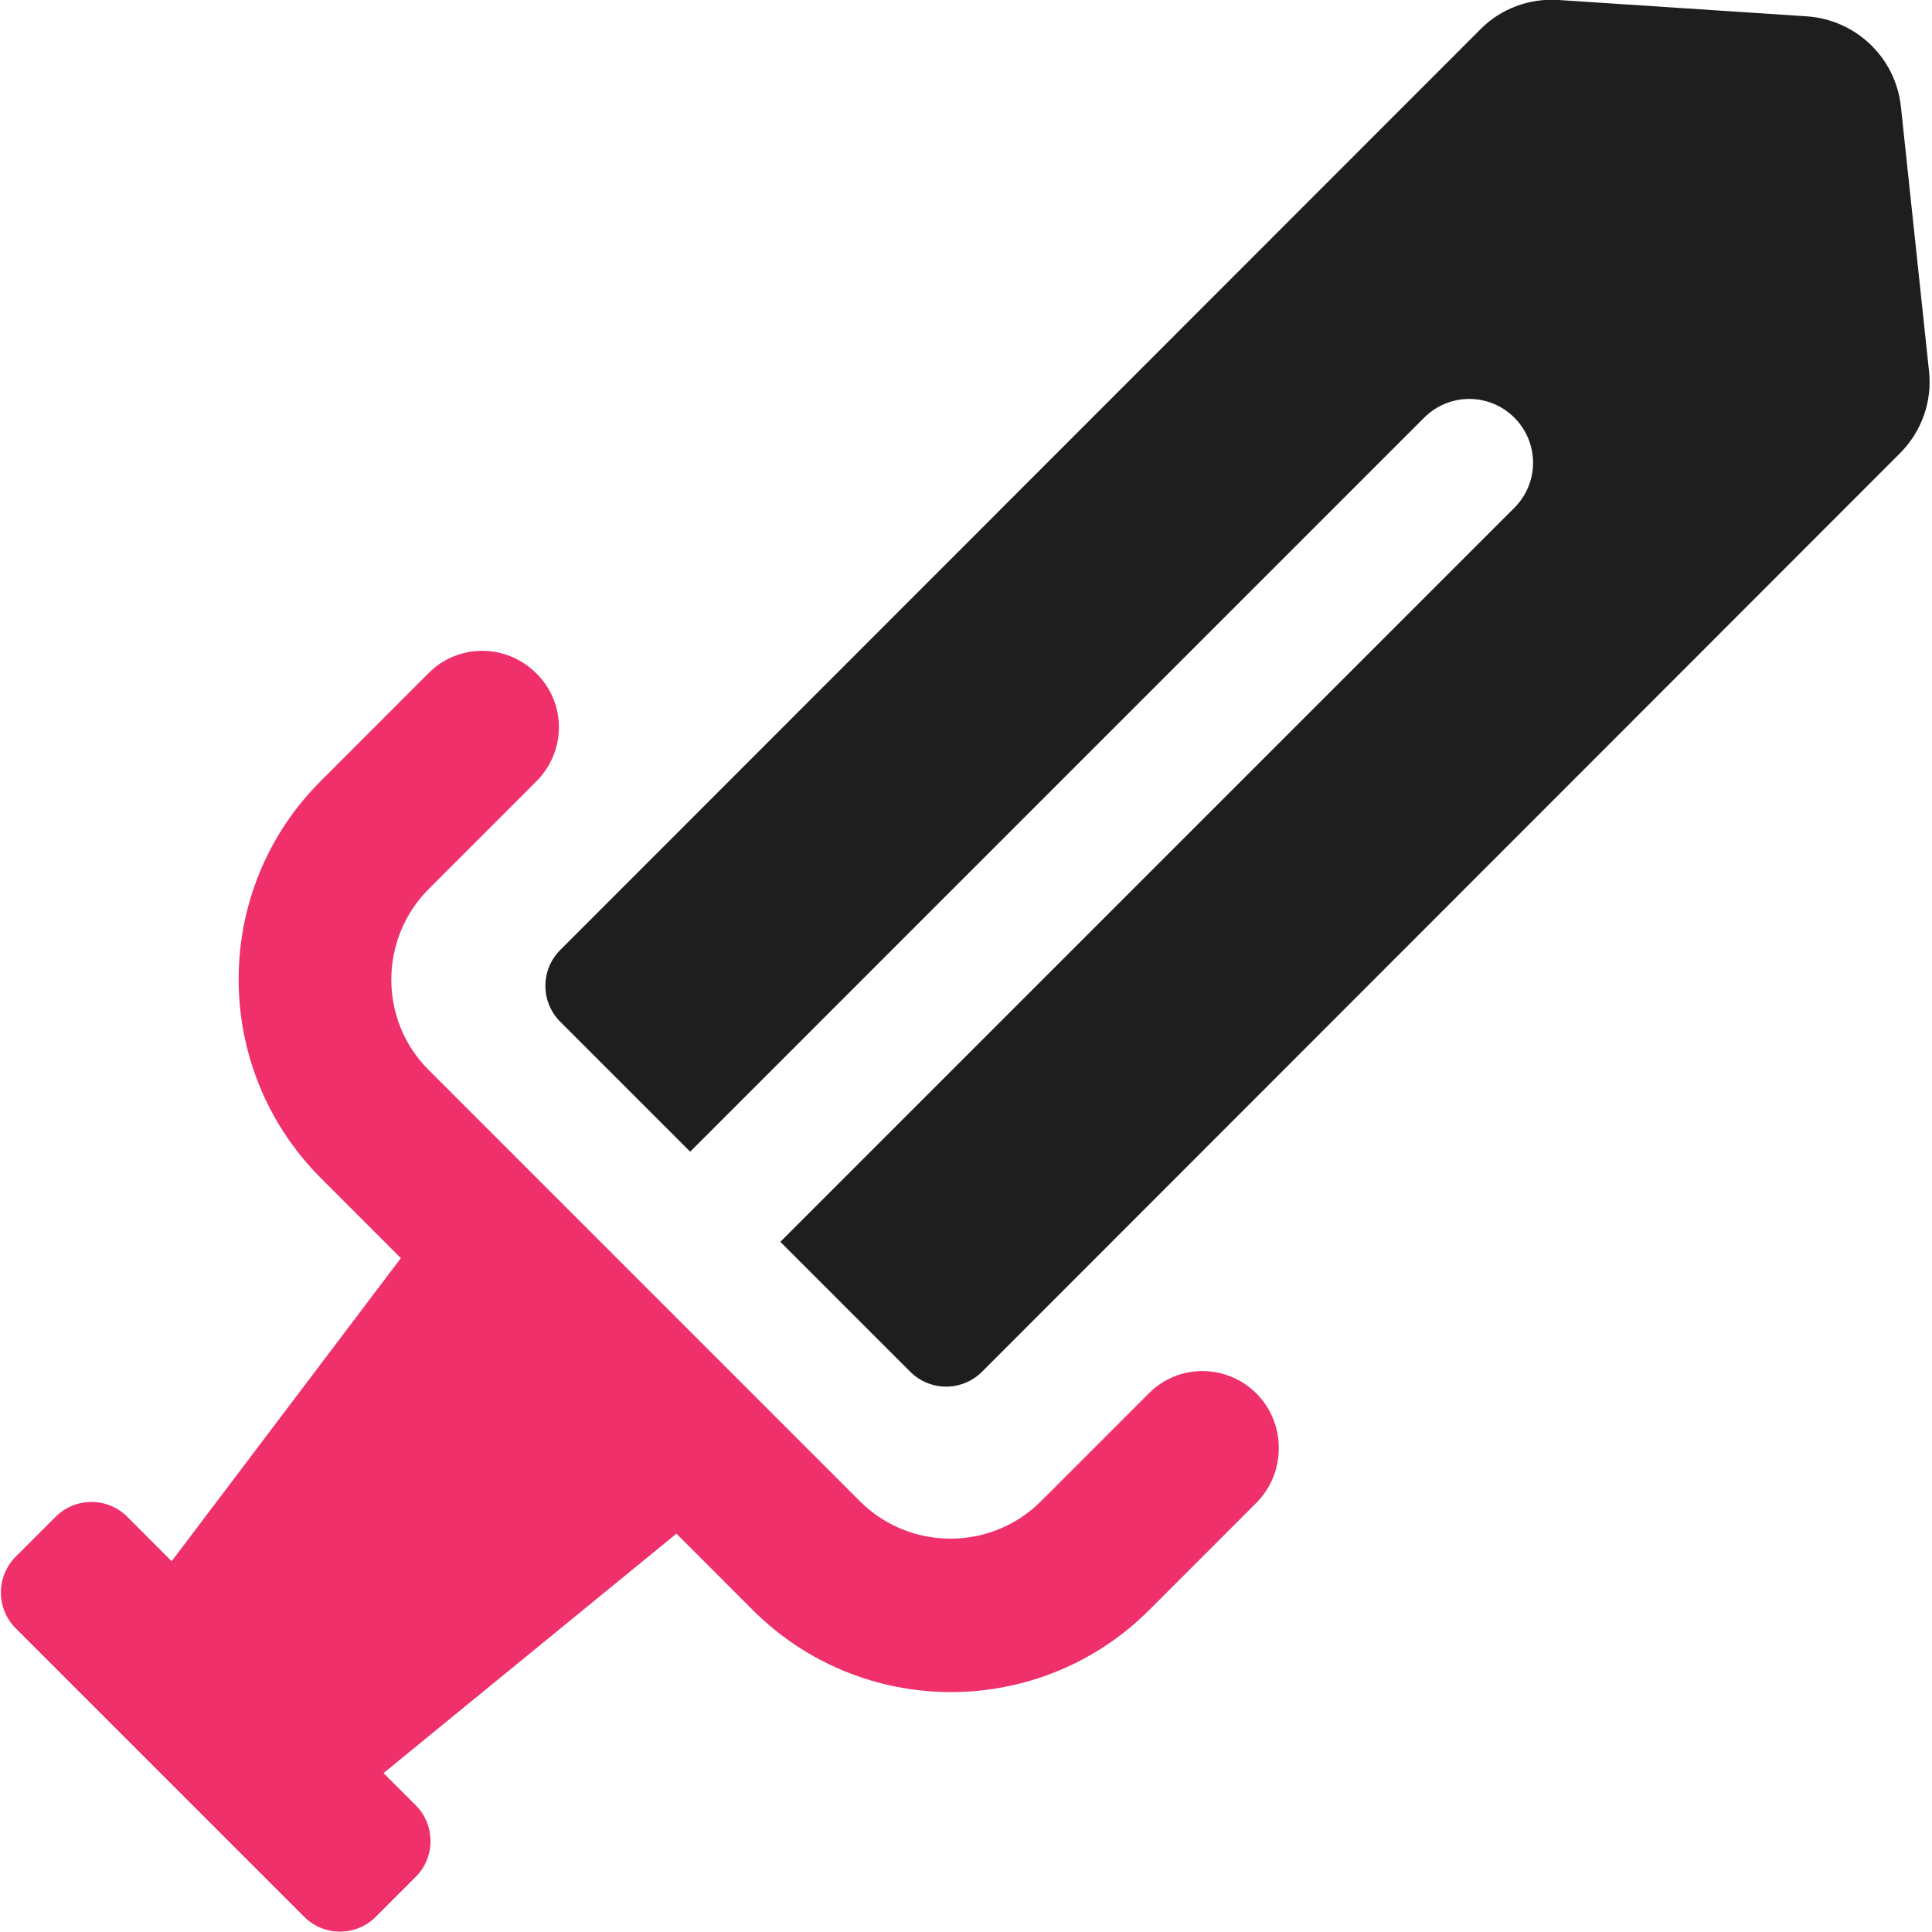 <svg width="39" height="39" viewBox="0 0 39 39" fill="none" xmlns="http://www.w3.org/2000/svg">
<g clip-path="url(#clip0)">
<path d="M38.373 2.159C38.27 1.162 37.458 0.391 36.461 0.329L31.463 -4.28323e-05C30.877 -0.041 30.291 0.175 29.88 0.596L11.31 19.176C10.909 19.577 10.909 20.225 11.31 20.626L13.932 23.248L28.749 8.431C29.253 7.927 30.065 7.927 30.569 8.431C31.073 8.935 31.073 9.747 30.569 10.251L15.752 25.068L18.374 27.69C18.775 28.091 19.423 28.091 19.824 27.69L38.352 9.151C38.795 8.709 39.011 8.092 38.938 7.475L38.373 2.159Z" fill="#1E1E1E"/>
<path d="M25.366 28.132C24.759 27.525 23.783 27.525 23.186 28.132L21.006 30.312C19.999 31.309 18.374 31.309 17.366 30.312L8.647 21.592C7.65 20.595 7.65 18.96 8.647 17.953L10.827 15.773C11.434 15.166 11.434 14.189 10.827 13.593C10.22 12.986 9.244 12.986 8.647 13.593L6.468 15.773C4.267 17.973 4.267 21.561 6.468 23.772L8.092 25.397L3.465 31.515L2.571 30.62C2.17 30.219 1.522 30.219 1.121 30.62L0.319 31.422C-0.082 31.823 -0.082 32.471 0.319 32.872L6.138 38.691C6.539 39.093 7.187 39.093 7.588 38.691L8.39 37.889C8.791 37.489 8.791 36.841 8.39 36.44L7.742 35.792L13.655 30.959L15.197 32.502C16.297 33.602 17.747 34.157 19.197 34.157C20.646 34.157 22.096 33.602 23.197 32.502L25.376 30.322C25.962 29.715 25.962 28.738 25.366 28.132Z" fill="#EF306A"/>
</g>
<defs>
<clipPath id="clip0">
<rect width="38.959" height="39" fill="white"/>
</clipPath>
</defs>
</svg>
